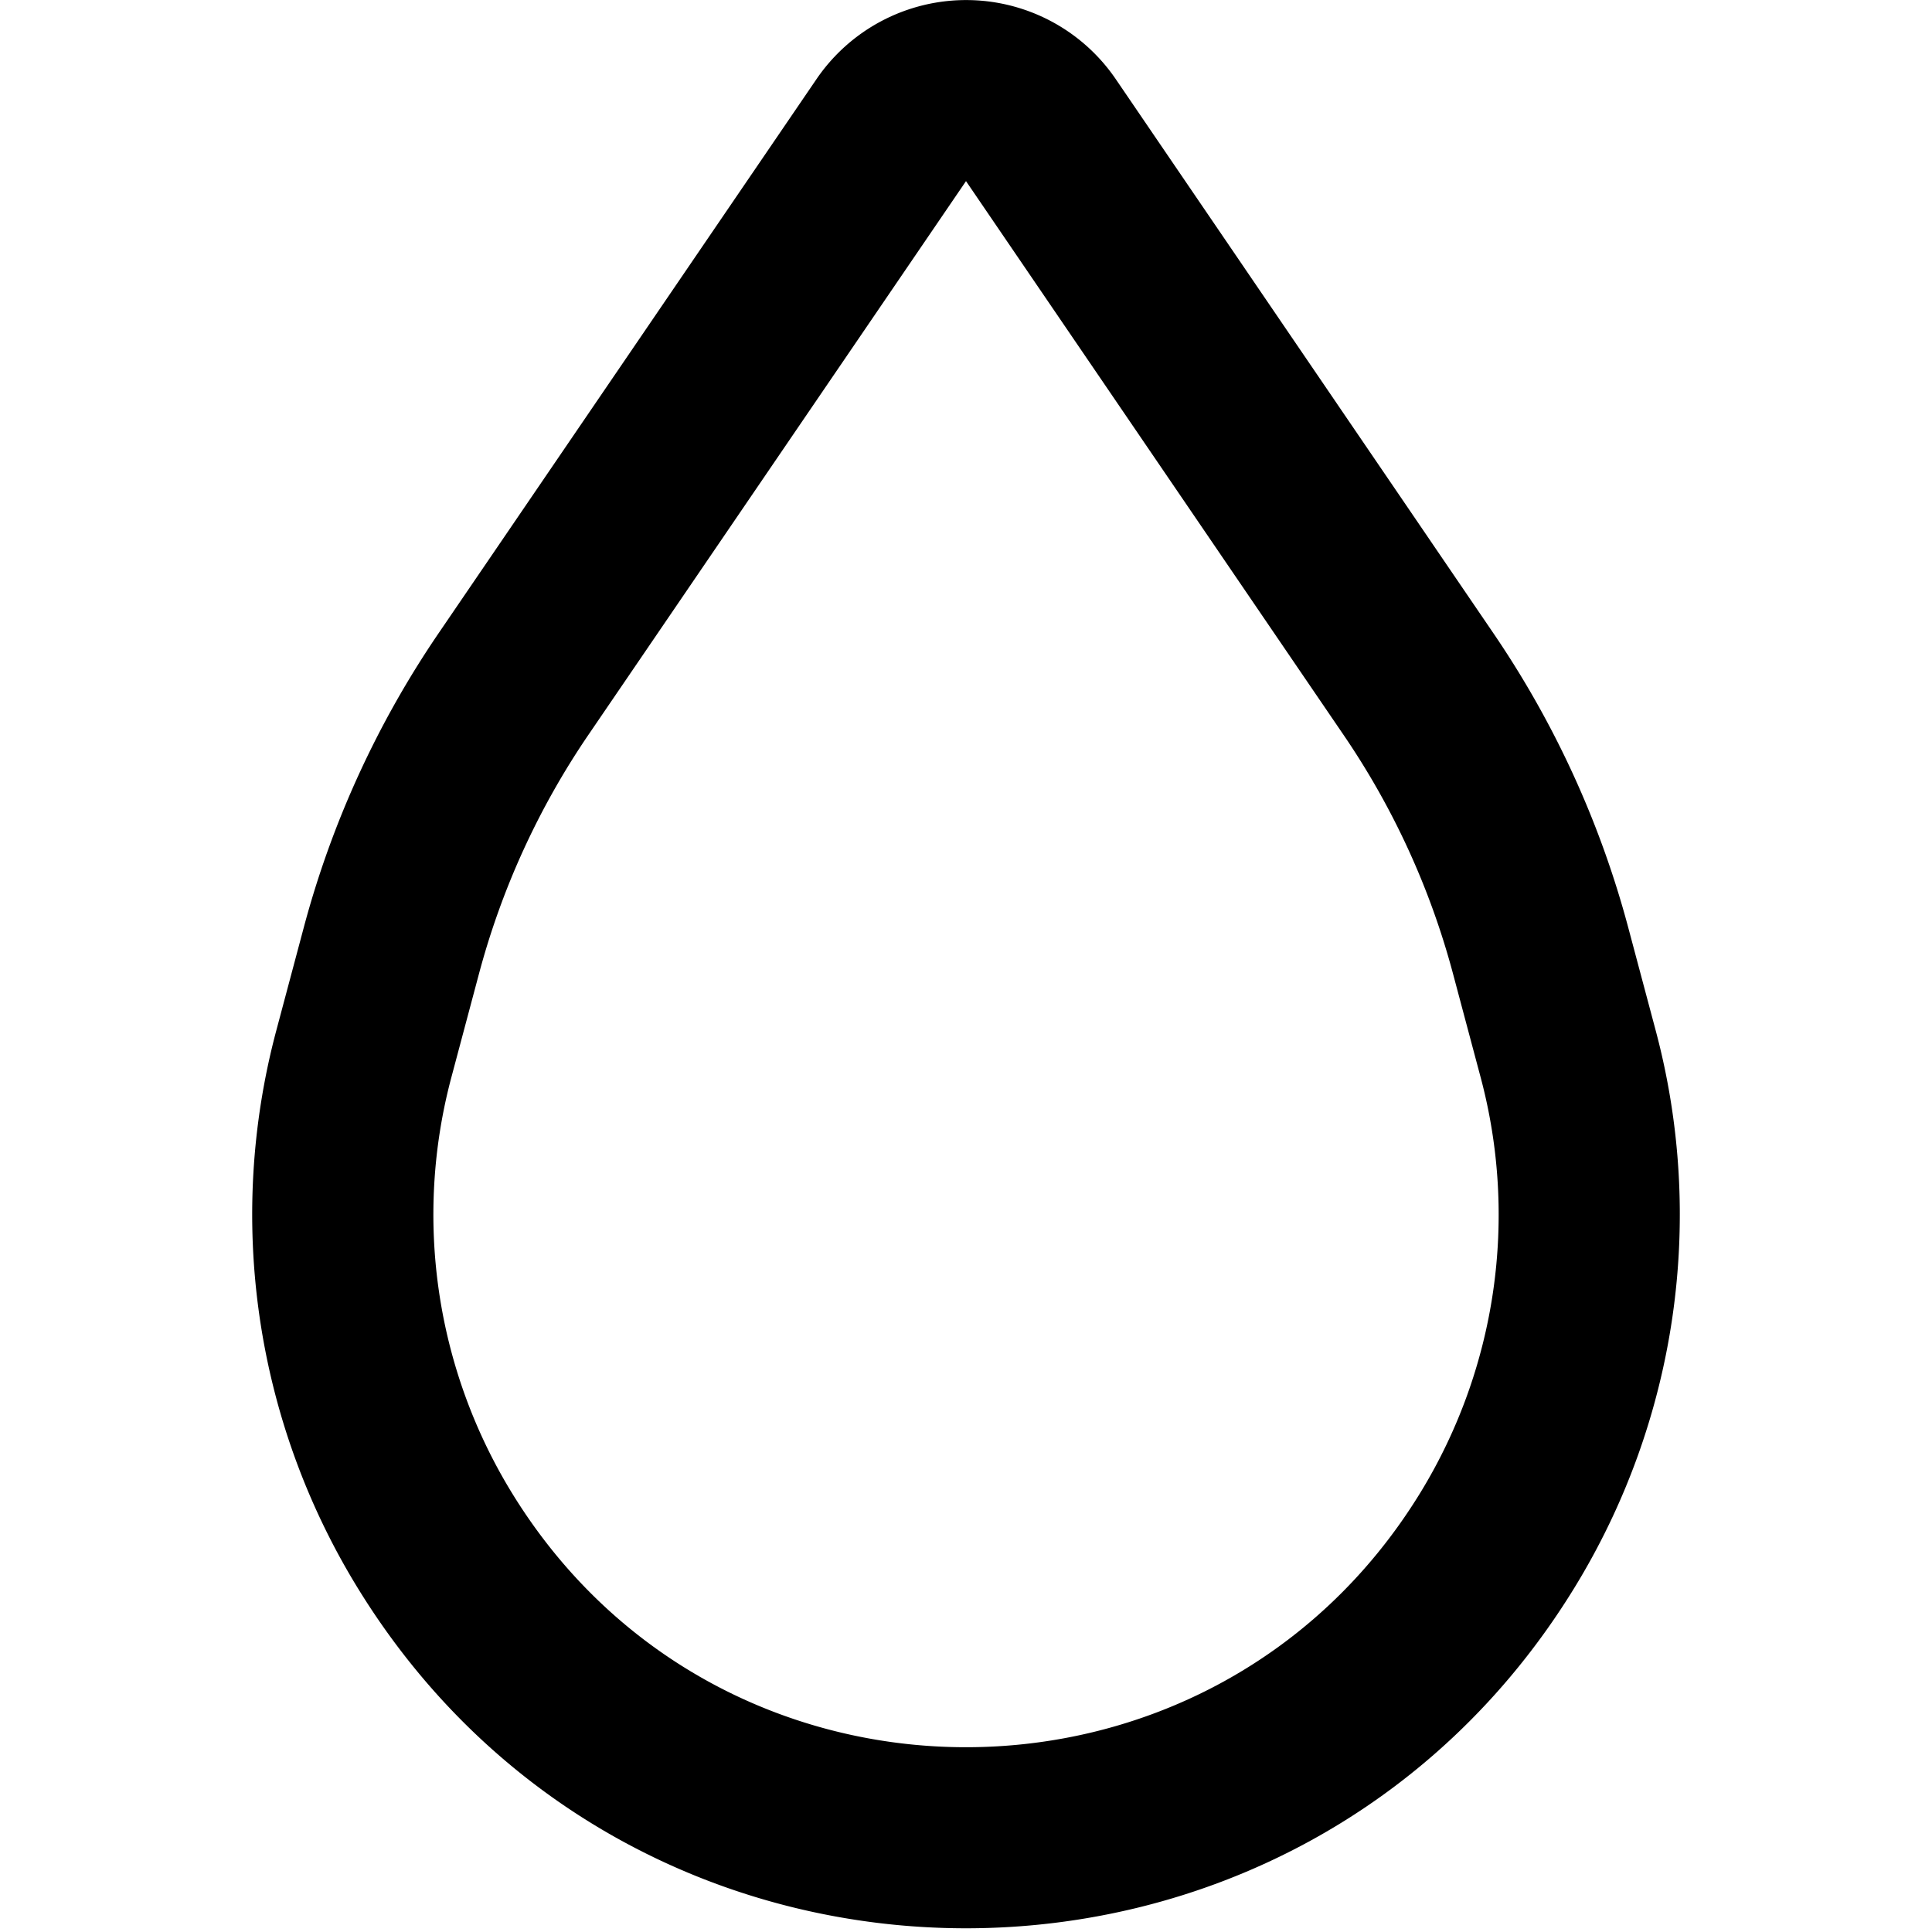 <svg xmlns="http://www.w3.org/2000/svg" fill="currentColor" class="ai" viewBox="0 0 16 16"><path d="M11.128 6.088c.412.604.718 1.273.906 1.979l.228.855a4.41 4.41 0 0 1-.5 3.441c-1.722 2.809-5.802 2.809-7.523 0a4.411 4.411 0 0 1-.501-3.441l.228-.855a6.474 6.474 0 0 1 .906-1.98L8 1.5l3.128 4.588ZM9.24.655a1.5 1.5 0 0 0-2.478 0L3.633 5.243A7.973 7.973 0 0 0 2.516 7.68l-.228.855a5.912 5.912 0 0 0 .672 4.612c2.306 3.763 7.774 3.763 10.08 0a5.911 5.911 0 0 0 .672-4.612l-.228-.855a7.974 7.974 0 0 0-1.117-2.437L9.24.655Z"/></svg>
